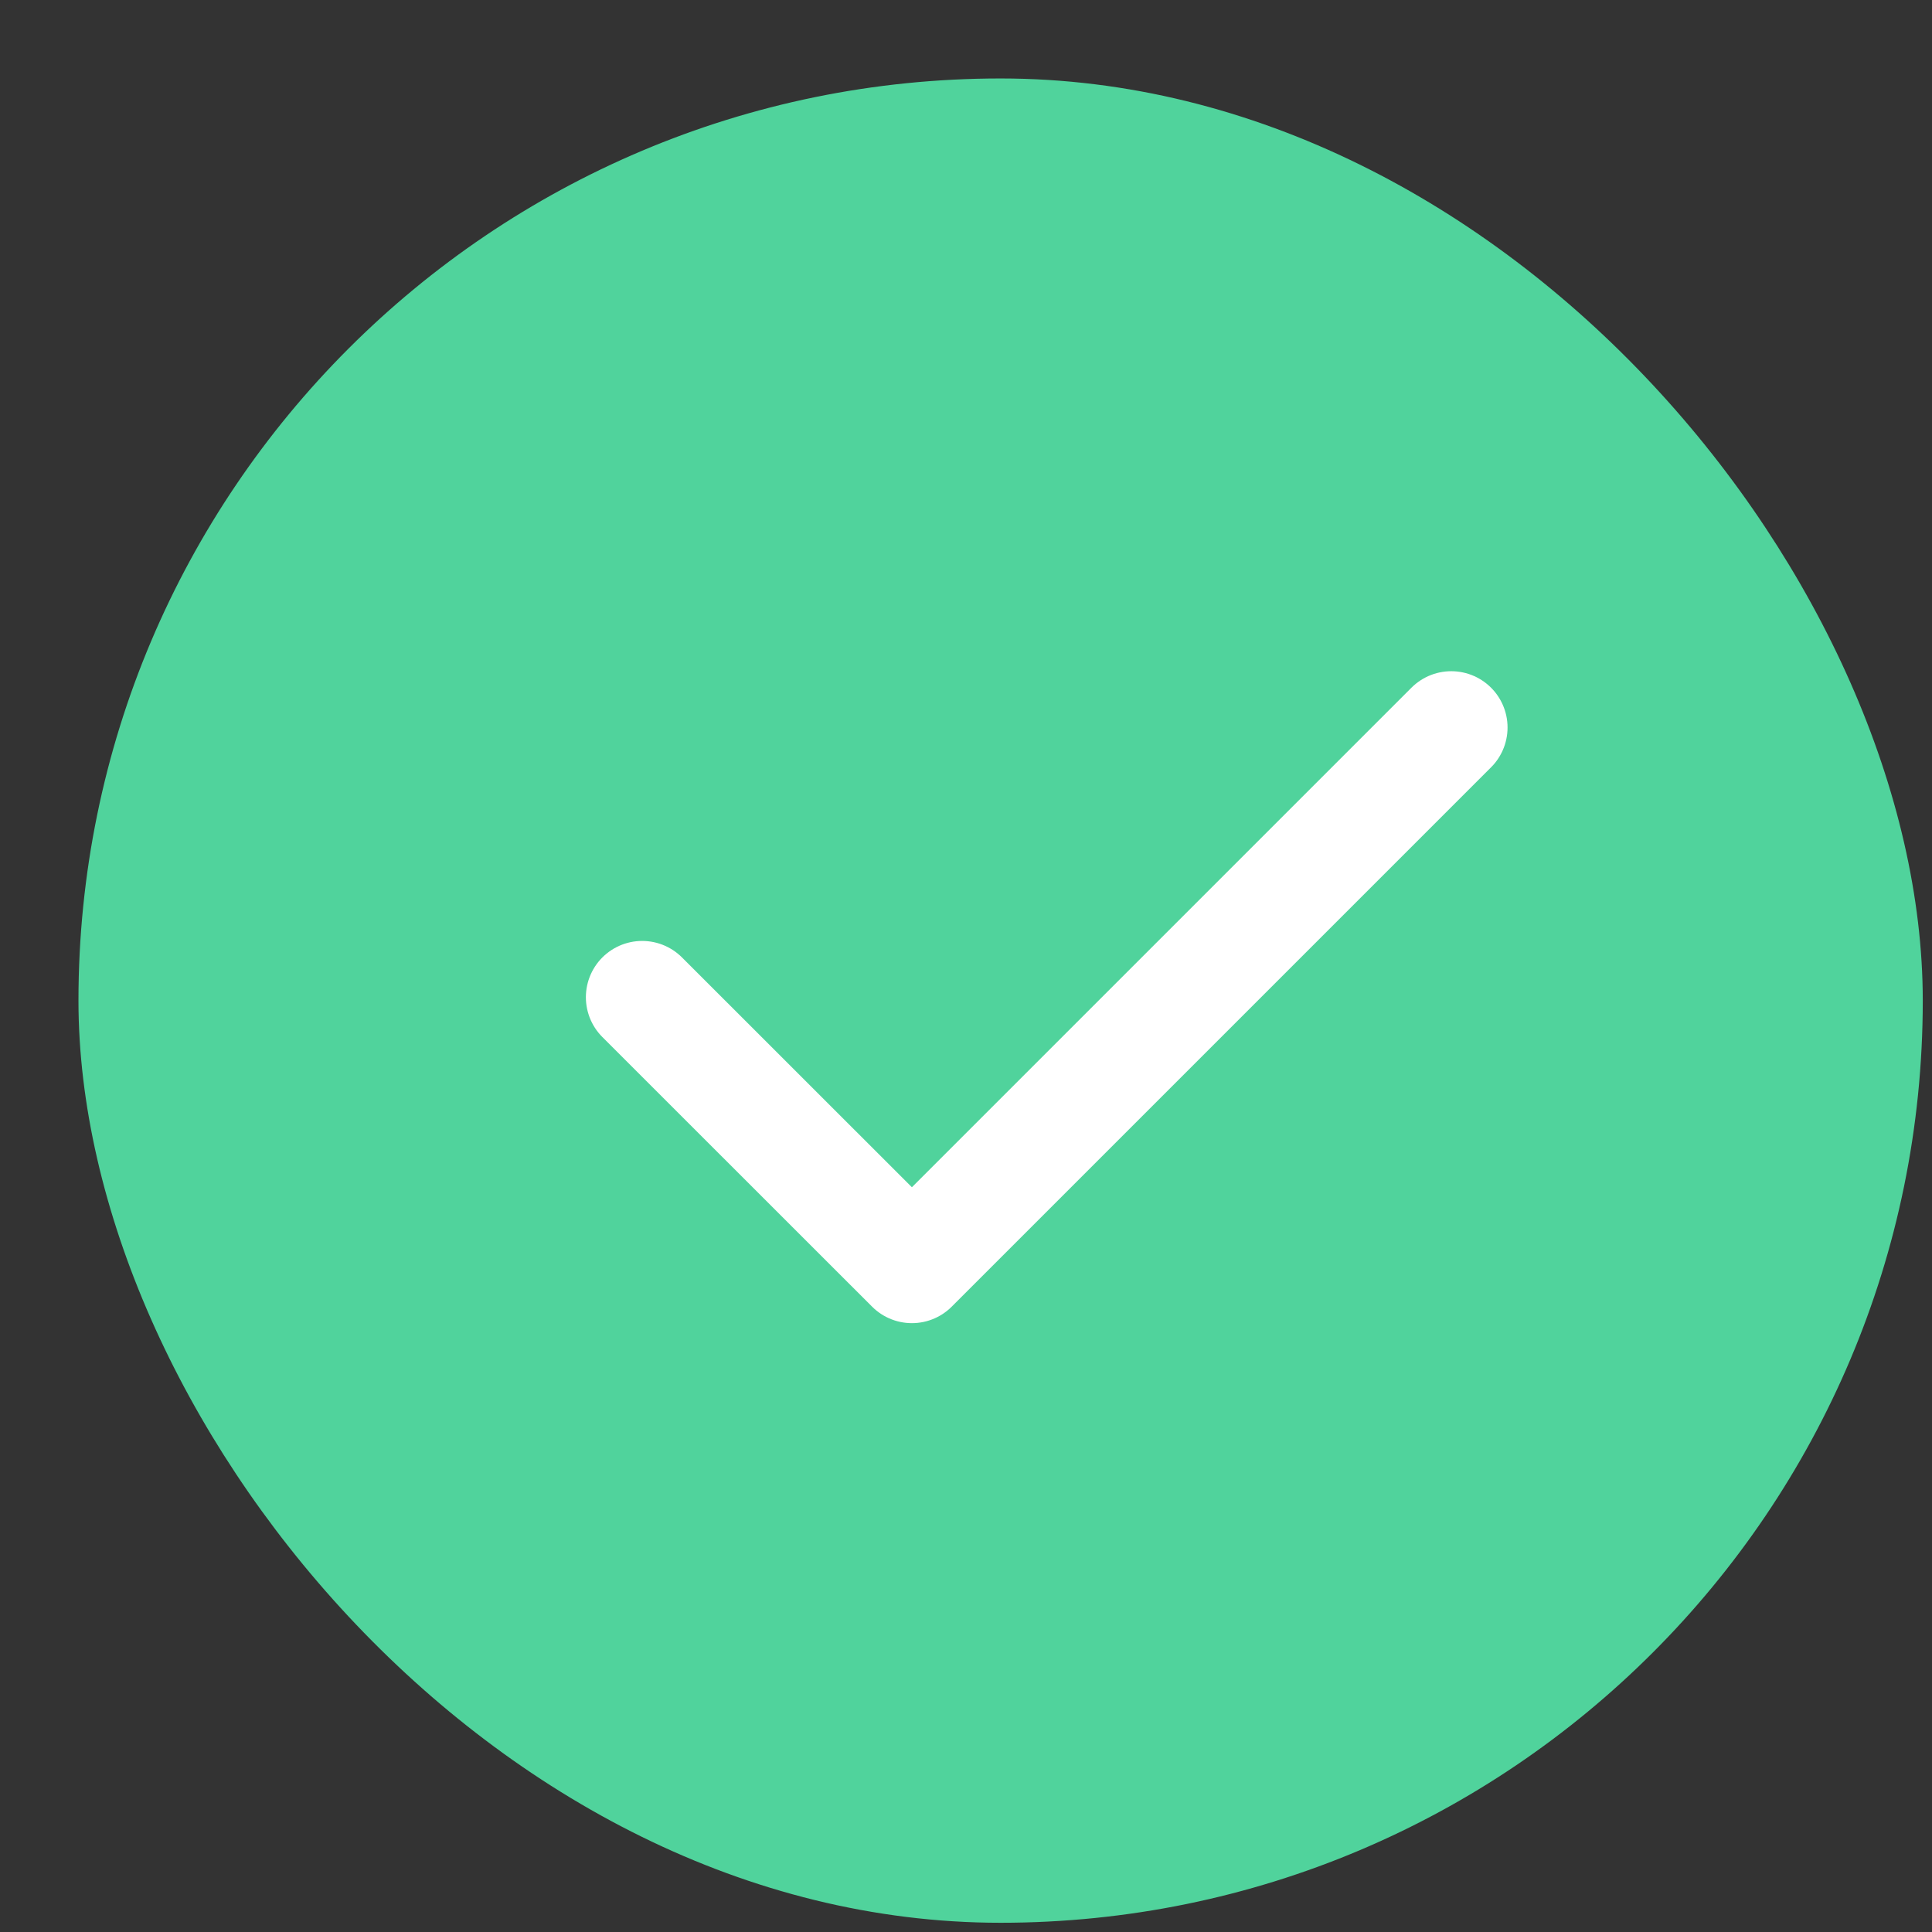 <svg width="18" height="18" viewBox="0 0 18 18" fill="none" xmlns="http://www.w3.org/2000/svg">
<rect x="0" y="0" width="18" height="18" fill="#333333" stroke="none"/>
<rect x="0.731" y="0.731" width="17.183" height="17.183" rx="8.592" fill="#50D39C"/>
<path d="M5.983 9.291L8.496 11.803L13.521 6.778" stroke="white" stroke-width="1.049" stroke-linecap="round" stroke-linejoin="round"/>
</svg>
